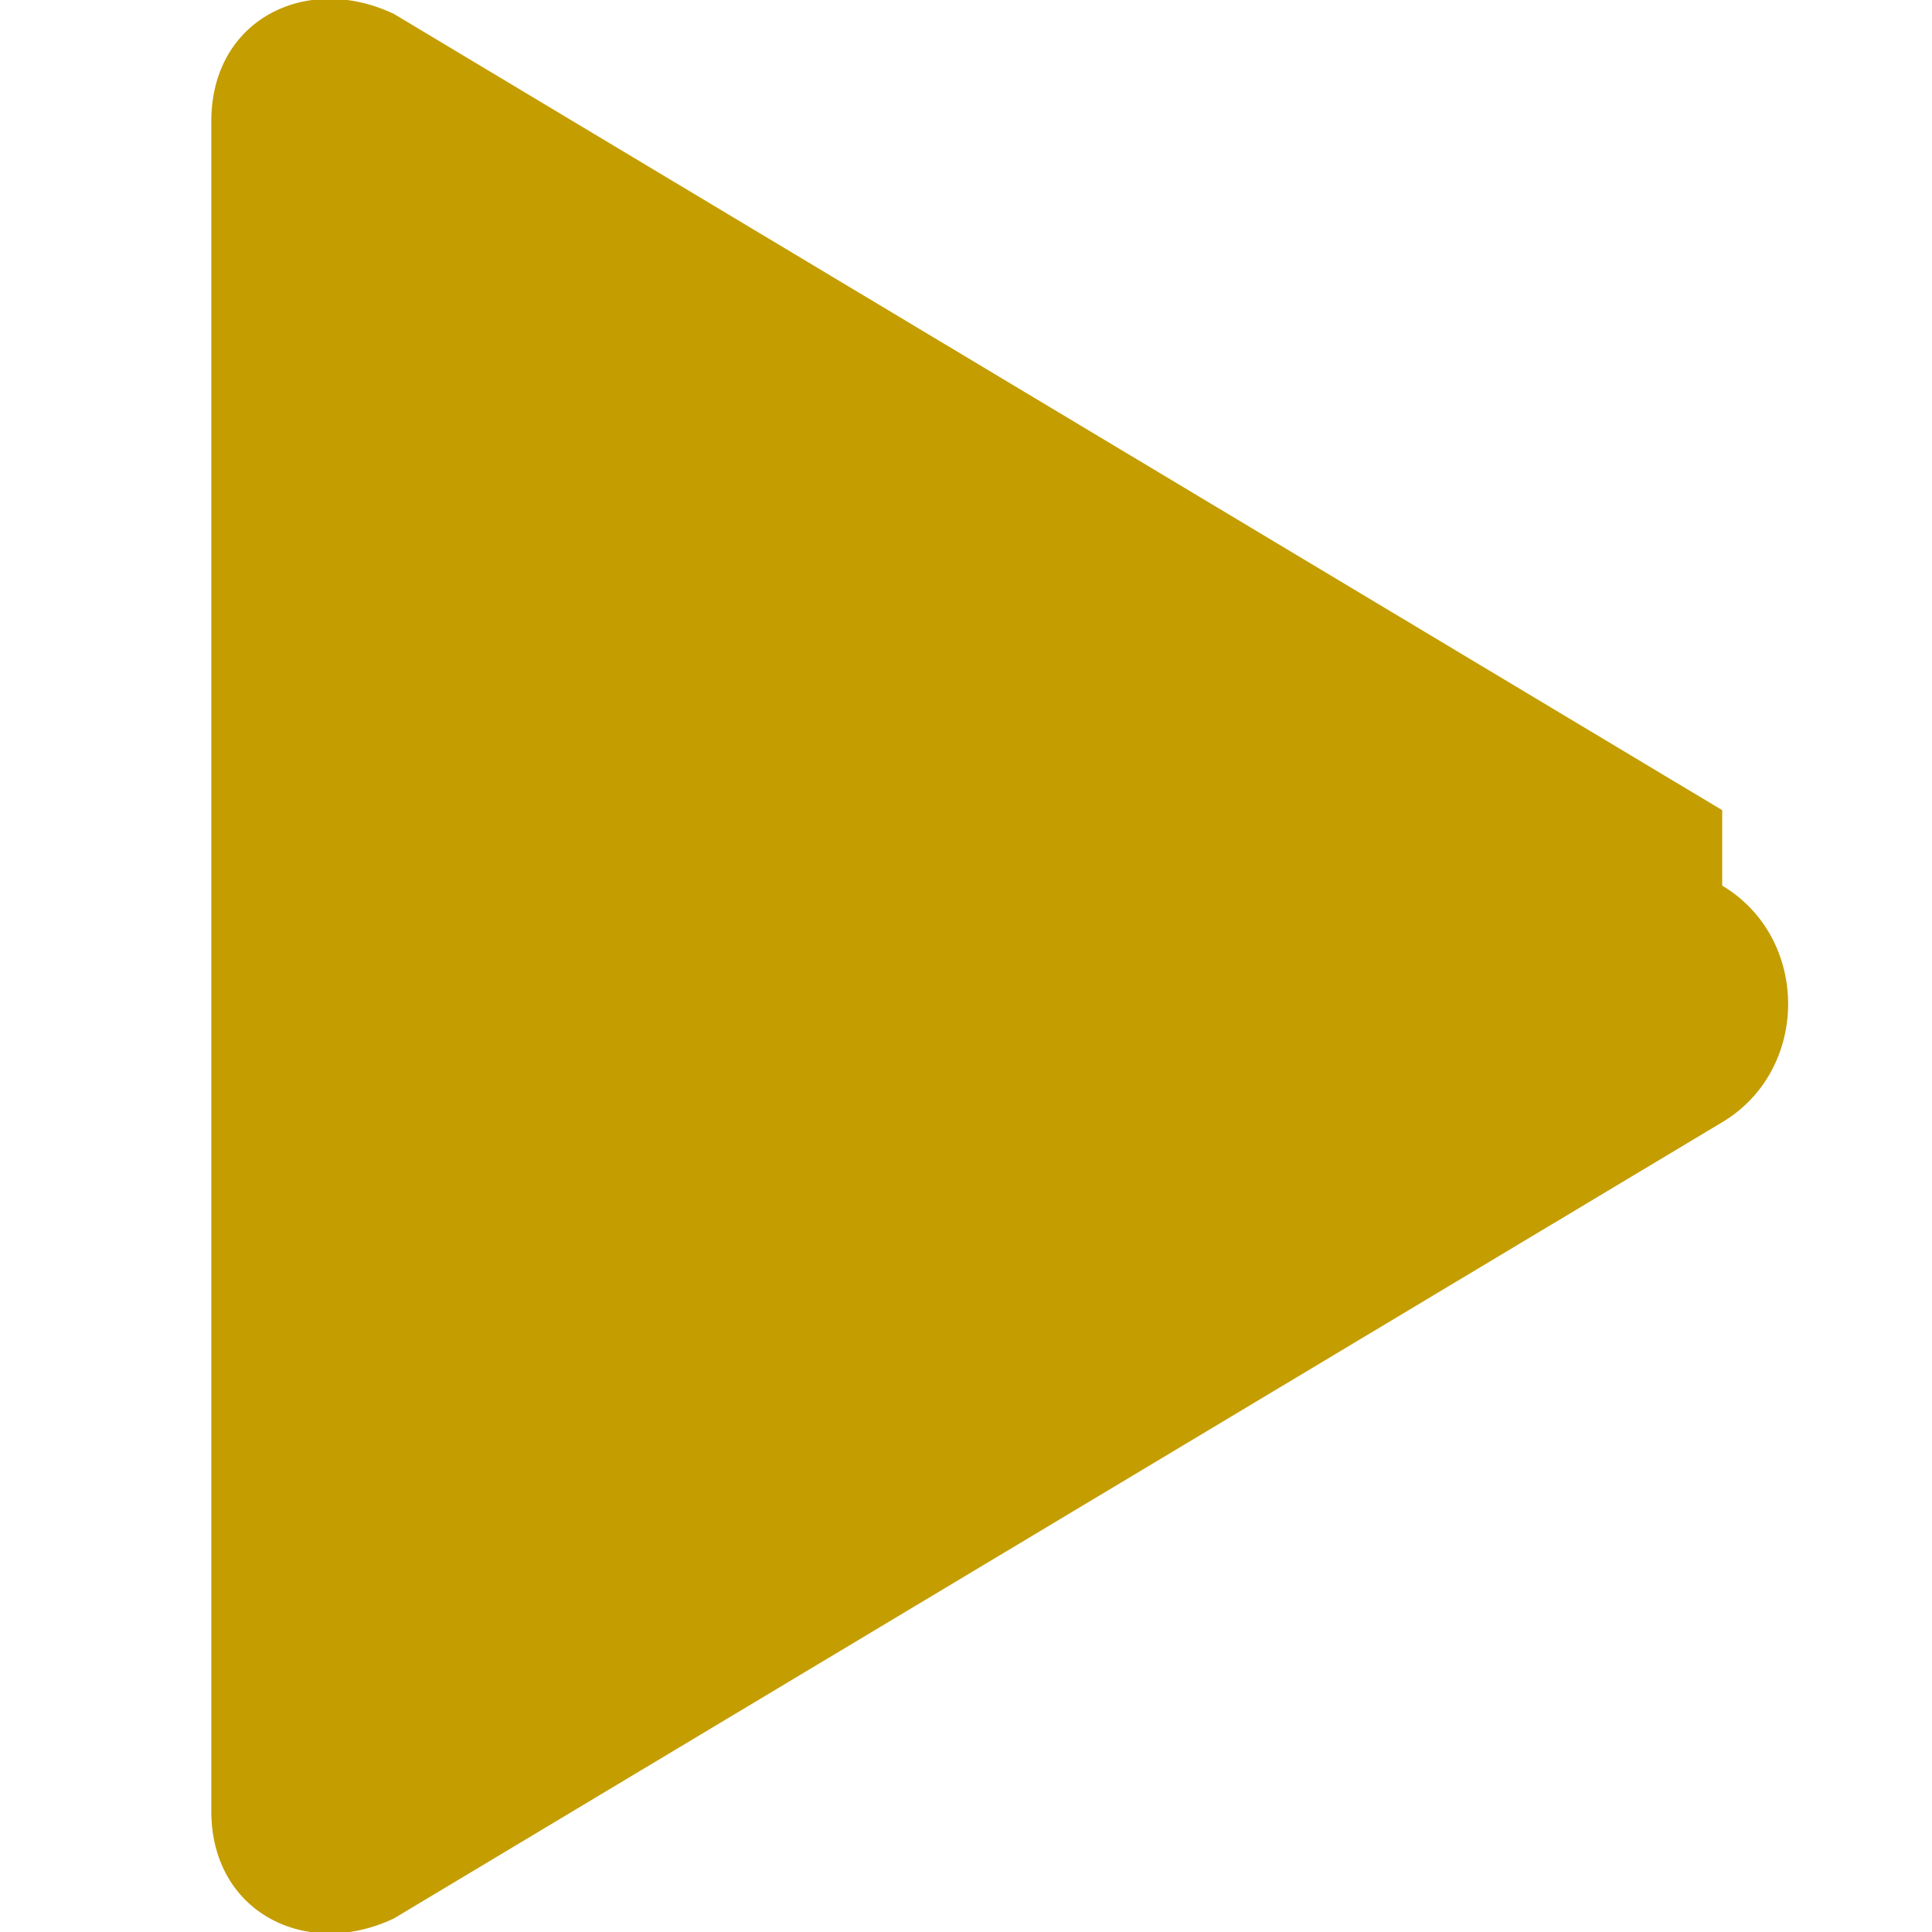<svg xmlns="http://www.w3.org/2000/svg" viewBox="0 0 448 512" width="20" height="20">
  <path d="M424.4 214.7L72.4 3.7C49.3-7.3 24 5.1 24 32.1V480c0 26.9 25.3 39.4 48.4 28.4l352-211c23.3-13.9 23.3-48.8 0-62.7z" fill='#c49d00'/>
</svg>
